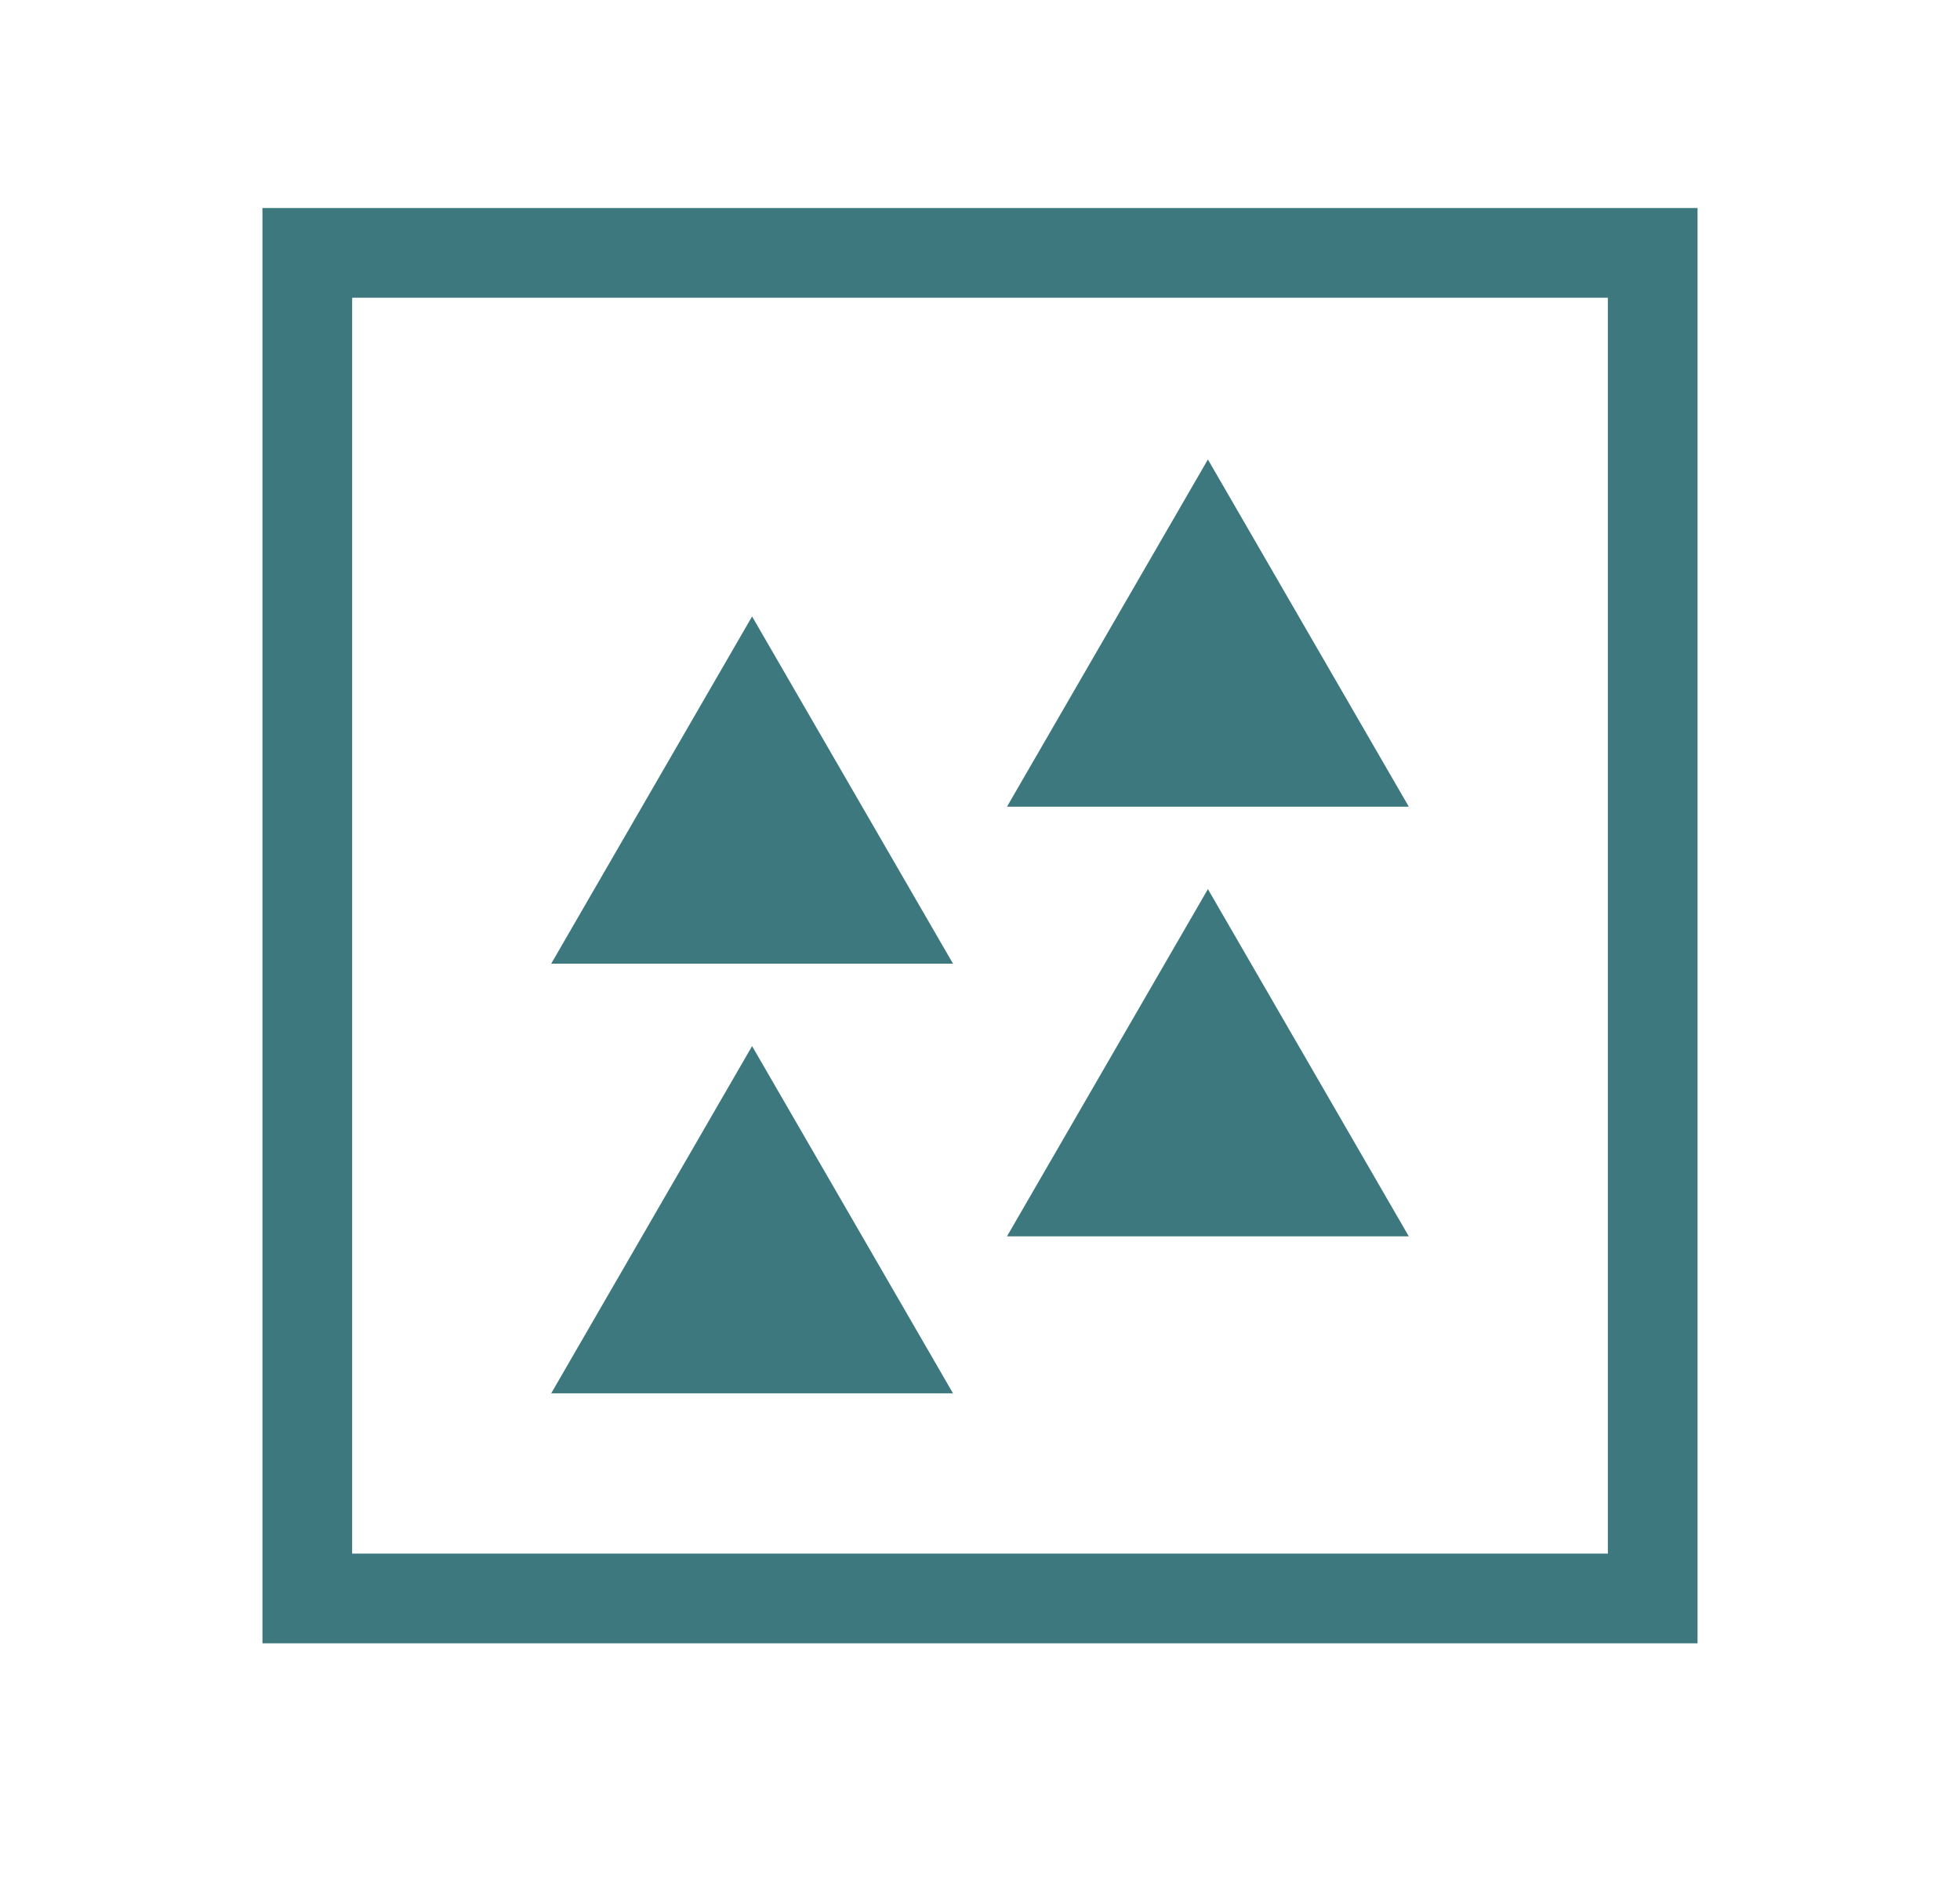 <?xml version="1.0"?>
<svg xmlns="http://www.w3.org/2000/svg" version="1.1" viewBox="-281.6 -3409.92 2894.976 2783.36">
  <desc>
		Created with Snap
	</desc>
  <defs/>
  <g>
    <rect x="-281.6" y="-3409.92" width="4094.976" height="3983.36" style="" fill="none" fill-opacity="0.0">
	</rect>
    <g transform="matrix(66.24,0,0,66.24,106.048,-3101.66)">
      <g>
        <g>
          <path d="M0,31.984h32v-32H0V31.984z M2,1.984h28v28H2V1.984z" style="" fill="#3c787e"/>
          <polygon points="6.439,16.831 15.398,16.831 10.918,9.09   " style="" fill="#3c787e"/>
          <polygon points="16.602,13.331 25.561,13.331 21.082,5.59   " style="" fill="#3c787e"/>
          <polygon points="6.439,26.41 15.398,26.41 10.918,18.669   " style="" fill="#3c787e"/>
          <polygon points="16.602,22.91 25.561,22.91 21.082,15.169   " style="" fill="#3c787e"/>
        </g>
      </g>
      <desc>Created with Snap</desc>
      <defs/>
    </g>
    <g display="none">
      <g transform="matrix(1.024,0,0,-1.024,0,0)">
        <path d="M875 -2L874 -6Q867 -6 851 -5Q835 -4 818 -3Q801 -2 785 -1Q769 0 762 0L743 0Q736 0 720 -1Q704 -2 687 -3Q670 -4 654 -5Q638 -6 631 -6L628 -2L631 16L635 20Q651 20 665 21Q680 23 688 30Q695 37 701 48Q708 59 708 87Q708 94 708 103Q708 113 707 127Q707 141 706 161Q705 181 703 211Q695 316 690 378Q686 441 683 476Q680 511 678 526Q677 541 676 551Q669 533 654 495Q639 458 619 409Q600 361 578 306Q556 251 534 197Q513 143 493 95Q474 47 460 13L413 13L213 549Q212 539 211 528Q210 517 209 501Q208 486 206 465Q205 445 203 415L189 231Q186 197 185 175Q184 153 183 137Q182 121 182 110Q182 99 182 87Q182 59 188 48Q195 37 203 30Q211 23 221 21Q232 20 248 20L252 16L255 -2L253 -6Q246 -6 232 -5Q219 -4 205 -3Q191 -2 177 -1Q164 0 157 0L138 0Q131 0 115 -1Q100 -2 82 -3Q65 -4 49 -5Q34 -6 27 -6L25 -2L28 16L34 20Q49 20 63 21Q77 23 87 30Q95 37 103 48Q112 59 116 87Q117 94 118 103Q119 113 120 127Q122 141 124 161Q126 181 128 211L142 414Q145 449 146 473Q148 497 148 514Q149 531 149 543Q150 555 150 567Q150 595 141 606Q133 618 125 624Q116 631 102 632Q88 634 72 634L67 638L64 656L66 660Q73 660 89 659Q105 658 122 657Q139 656 155 655Q171 654 178 654L213 654Q221 654 235 655Q250 656 259 658L264 655Q265 642 271 620Q278 599 287 572Q297 545 308 514Q319 484 330 454L398 269Q415 221 429 187Q443 154 454 128Q457 133 471 166Q485 200 505 249Q526 299 549 358Q572 417 593 473Q614 530 629 578Q644 626 648 654L653 658Q661 656 670 655Q679 654 687 654L723 654Q730 654 746 655Q762 656 779 657Q796 658 812 659Q828 660 835 660L837 656L834 638L829 634Q813 634 798 632Q784 631 776 624Q768 618 759 606Q751 594 751 567Q751 553 751 541Q752 529 752 513Q753 497 754 474Q756 451 759 415L771 231Q774 195 775 172Q777 150 778 135Q780 120 781 109Q783 99 785 87Q789 59 797 48Q805 37 813 30Q822 23 836 21Q851 20 867 20L872 16L875 -2ZM938 -234L942 -229Q956 -229 968 -228Q981 -227 993 -224Q1005 -220 1016 -212Q1028 -204 1042 -190Q1061 -170 1075 -148Q1089 -125 1098 -102L1130 -21L1061 160Q1057 169 1047 193Q1038 217 1026 246Q1014 276 1001 307Q989 338 980 362Q970 386 962 400Q952 416 939 425Q927 434 906 436L900 441L900 455L904 459Q921 457 940 455Q959 453 975 453L1014 453Q1030 453 1052 455Q1075 457 1095 459L1099 455L1099 443L1095 439Q1073 437 1058 427Q1044 418 1044 400Q1044 388 1053 357Q1063 327 1075 292Q1087 258 1098 228Q1109 198 1113 189L1163 59L1210 174Q1217 191 1229 220Q1241 249 1253 282Q1265 315 1273 346Q1282 378 1282 400Q1282 422 1266 429Q1250 437 1230 439L1226 443L1226 455L1230 459Q1269 453 1303 453L1344 453Q1361 453 1376 455Q1392 457 1411 459L1415 455L1415 441L1410 436Q1392 434 1382 426Q1373 418 1362 400Q1353 384 1341 360Q1330 336 1318 308Q1307 280 1295 251Q1284 222 1274 197Q1265 172 1258 153Q1252 135 1249 128L1151 -116Q1125 -181 1080 -213Q1036 -244 984 -257Q974 -259 966 -260Q958 -260 948 -260L940 -258L938 -234ZM1705 0L1572 0Q1565 0 1549 -1Q1533 -2 1516 -3Q1499 -4 1483 -5Q1467 -6 1460 -6L1458 -2L1461 16L1466 20Q1478 20 1494 21Q1510 23 1519 29Q1527 35 1534 48Q1541 61 1544 87Q1545 102 1545 132Q1546 162 1546 221L1546 471Q1546 491 1546 516Q1546 542 1544 567Q1542 594 1534 606Q1527 618 1519 624Q1510 629 1500 631Q1491 634 1466 634L1461 638L1458 656L1460 660Q1467 660 1478 659Q1490 658 1502 657Q1515 656 1528 655Q1541 654 1552 654L1588 654Q1599 654 1613 654Q1627 654 1641 654Q1656 655 1668 655Q1680 655 1687 655Q1795 655 1842 613Q1889 572 1889 504Q1889 474 1881 451Q1874 428 1861 410Q1848 393 1832 380Q1816 368 1798 359Q1871 346 1910 304Q1950 262 1950 188Q1950 138 1932 102Q1914 67 1881 44Q1849 22 1804 11Q1759 0 1705 0ZM1712 332L1617 332Q1617 304 1617 266Q1617 228 1617 191Q1618 155 1618 126Q1619 97 1620 87Q1622 60 1631 54Q1640 48 1655 48L1716 48Q1740 48 1768 54Q1797 60 1822 75Q1847 90 1864 117Q1881 144 1881 186Q1881 222 1868 249Q1855 277 1832 295Q1809 313 1778 322Q1748 332 1712 332ZM1634 369L1664 369Q1696 369 1725 373Q1754 377 1777 394Q1799 408 1813 434Q1827 461 1827 497Q1827 550 1797 578Q1767 606 1712 606L1622 606Q1620 577 1619 557Q1619 537 1618 522Q1617 507 1617 495Q1617 483 1617 472L1617 410Q1617 387 1619 378Q1621 369 1634 369ZM2332 -3L2326 7Q2329 18 2330 40Q2332 62 2335 81L2334 84Q2321 66 2303 49Q2285 32 2263 18Q2242 5 2217 -3Q2193 -11 2166 -11Q2135 -11 2111 0Q2087 11 2071 29Q2055 47 2047 71Q2039 95 2039 121Q2039 158 2056 185Q2073 213 2101 231Q2127 247 2162 257Q2198 267 2231 271Q2265 276 2292 277Q2319 279 2328 279L2342 279Q2341 316 2338 337Q2335 359 2330 373Q2319 403 2292 416Q2265 430 2227 430Q2211 430 2192 427Q2174 424 2157 416Q2141 408 2129 393Q2117 379 2115 356L2111 353L2089 353L2080 427L2083 433Q2088 439 2104 446Q2120 453 2141 459Q2163 466 2189 470Q2216 475 2242 475Q2278 475 2309 465Q2340 456 2362 437Q2385 418 2398 389Q2411 361 2411 323Q2411 281 2410 248Q2410 216 2409 188Q2408 161 2407 134Q2407 108 2407 78Q2409 55 2412 44Q2415 34 2422 29Q2430 21 2445 19Q2461 18 2477 18L2481 14L2482 0L2481 -4Q2463 -2 2442 -1Q2421 0 2401 0Q2363 0 2332 -3ZM2326 115Q2329 120 2332 127Q2336 134 2337 144L2342 244L2333 244Q2293 244 2253 239Q2213 235 2181 222Q2150 209 2130 186Q2110 163 2110 127Q2110 89 2132 66Q2154 44 2189 44Q2210 44 2231 51Q2252 58 2270 69Q2289 80 2303 92Q2318 104 2326 115ZM2697 281L2768 265Q2810 256 2835 240Q2861 225 2875 207Q2889 189 2893 170Q2898 152 2898 136Q2898 104 2885 77Q2872 50 2847 30Q2823 11 2788 0Q2753 -11 2709 -11Q2660 -11 2617 0Q2575 12 2550 25L2548 34L2563 137L2586 137L2589 133Q2589 85 2619 57Q2649 30 2706 30Q2740 30 2763 38Q2786 46 2799 59Q2813 72 2819 87Q2825 102 2825 116Q2825 125 2824 136Q2823 148 2816 159Q2809 171 2795 181Q2781 192 2755 199L2659 223Q2626 231 2605 244Q2584 257 2572 272Q2560 288 2555 305Q2550 323 2550 341Q2550 374 2563 399Q2576 425 2598 441Q2621 458 2651 466Q2681 475 2716 475Q2763 475 2802 463Q2842 451 2864 439L2867 430L2856 353L2835 353L2831 356Q2831 379 2818 394Q2806 410 2788 419Q2770 429 2750 433Q2730 437 2715 437Q2665 437 2643 412Q2621 387 2621 356Q2621 333 2636 312Q2652 292 2697 281ZM3424 293L3417 269L3401 262Q3347 262 3290 261Q3233 260 3178 260L3060 260Q3059 253 3059 246Q3059 240 3059 234Q3059 196 3070 161Q3081 127 3104 101Q3128 75 3165 59Q3202 44 3255 44Q3286 44 3321 50Q3357 57 3387 74L3397 68L3397 50L3387 39Q3363 20 3319 4Q3275 -11 3221 -11Q3168 -11 3124 6Q3081 24 3049 56Q3018 88 3000 132Q2983 176 2983 230Q2983 285 3001 330Q3019 375 3050 407Q3082 439 3124 457Q3167 475 3216 475Q3242 475 3274 468Q3307 461 3337 441Q3367 422 3391 386Q3415 351 3424 293ZM3217 430Q3185 430 3159 419Q3134 409 3114 391Q3095 374 3082 350Q3070 327 3065 301L3104 301Q3158 301 3209 302Q3260 304 3316 307Q3329 308 3333 314Q3338 320 3338 328Q3338 334 3337 339Q3336 344 3334 349Q3323 387 3293 408Q3263 430 3217 430Z" style="" fill="#ffffff"/>
      </g>
    </g>
  </g>
</svg>
